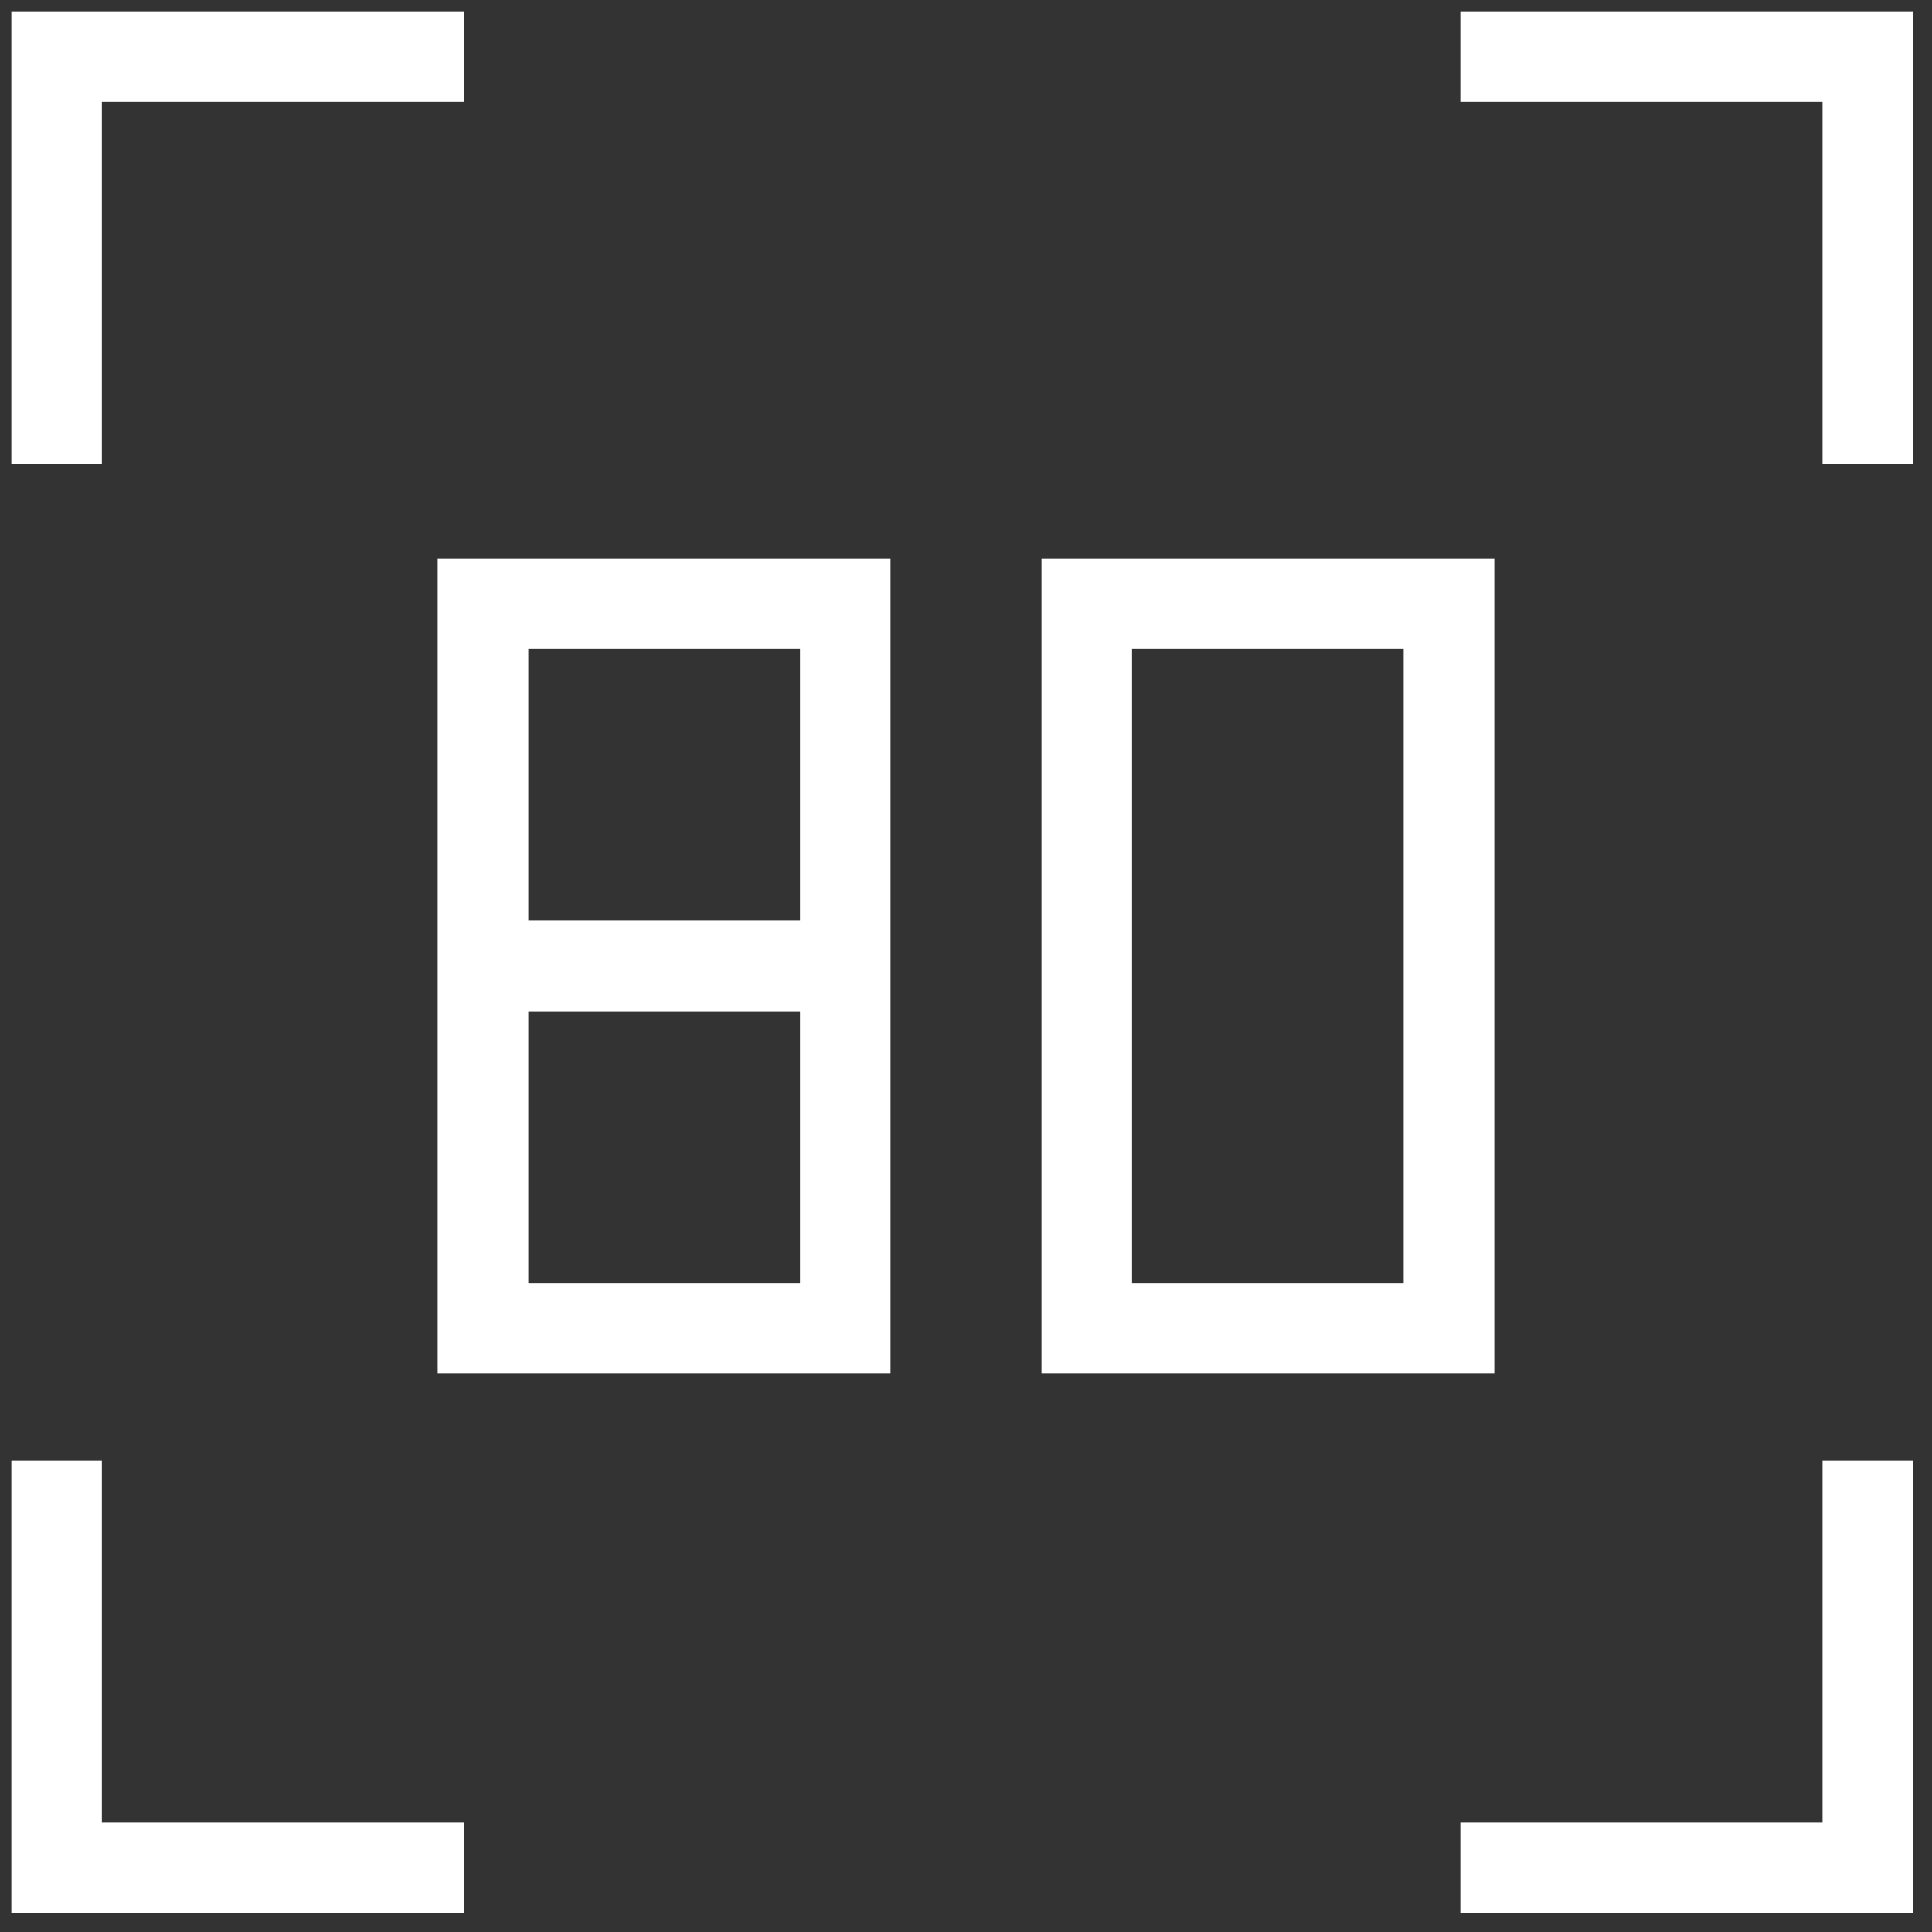 <?xml version="1.0" encoding="utf-8"?>
<!-- Generator: Adobe Illustrator 22.0.1, SVG Export Plug-In . SVG Version: 6.00 Build 0)  -->
<svg version="1.1" id="Layer_1" xmlns="http://www.w3.org/2000/svg" xmlns:xlink="http://www.w3.org/1999/xlink" x="0px" y="0px"
	 viewBox="0 0 512 512" style="enable-background:new 0 0 512 512;" xml:space="preserve">
<rect x="0" y="0" width="512" height="512" fill="#333333" stroke="none"/>
<style type="text/css">
	.st0{fill:none;stroke:#FFFFFF;stroke-width:24;stroke-linecap:square;stroke-miterlimit:10;}
</style>
<polyline class="st0" points="224,256 224,160 128,160 128,256 128,352 224,352 224,256 128,256 "/>
<rect x="288" y="160" class="st0" width="96" height="192"/>
<polyline class="st0" points="15,111 15,15 111,15 "/>
<polyline class="st0" points="15,399 15,495 111,495 "/>
<polyline class="st0" points="495,111 495,15 399,15 "/>
<polyline class="st0" points="495,399 495,495 399,495 "/>
</svg>
